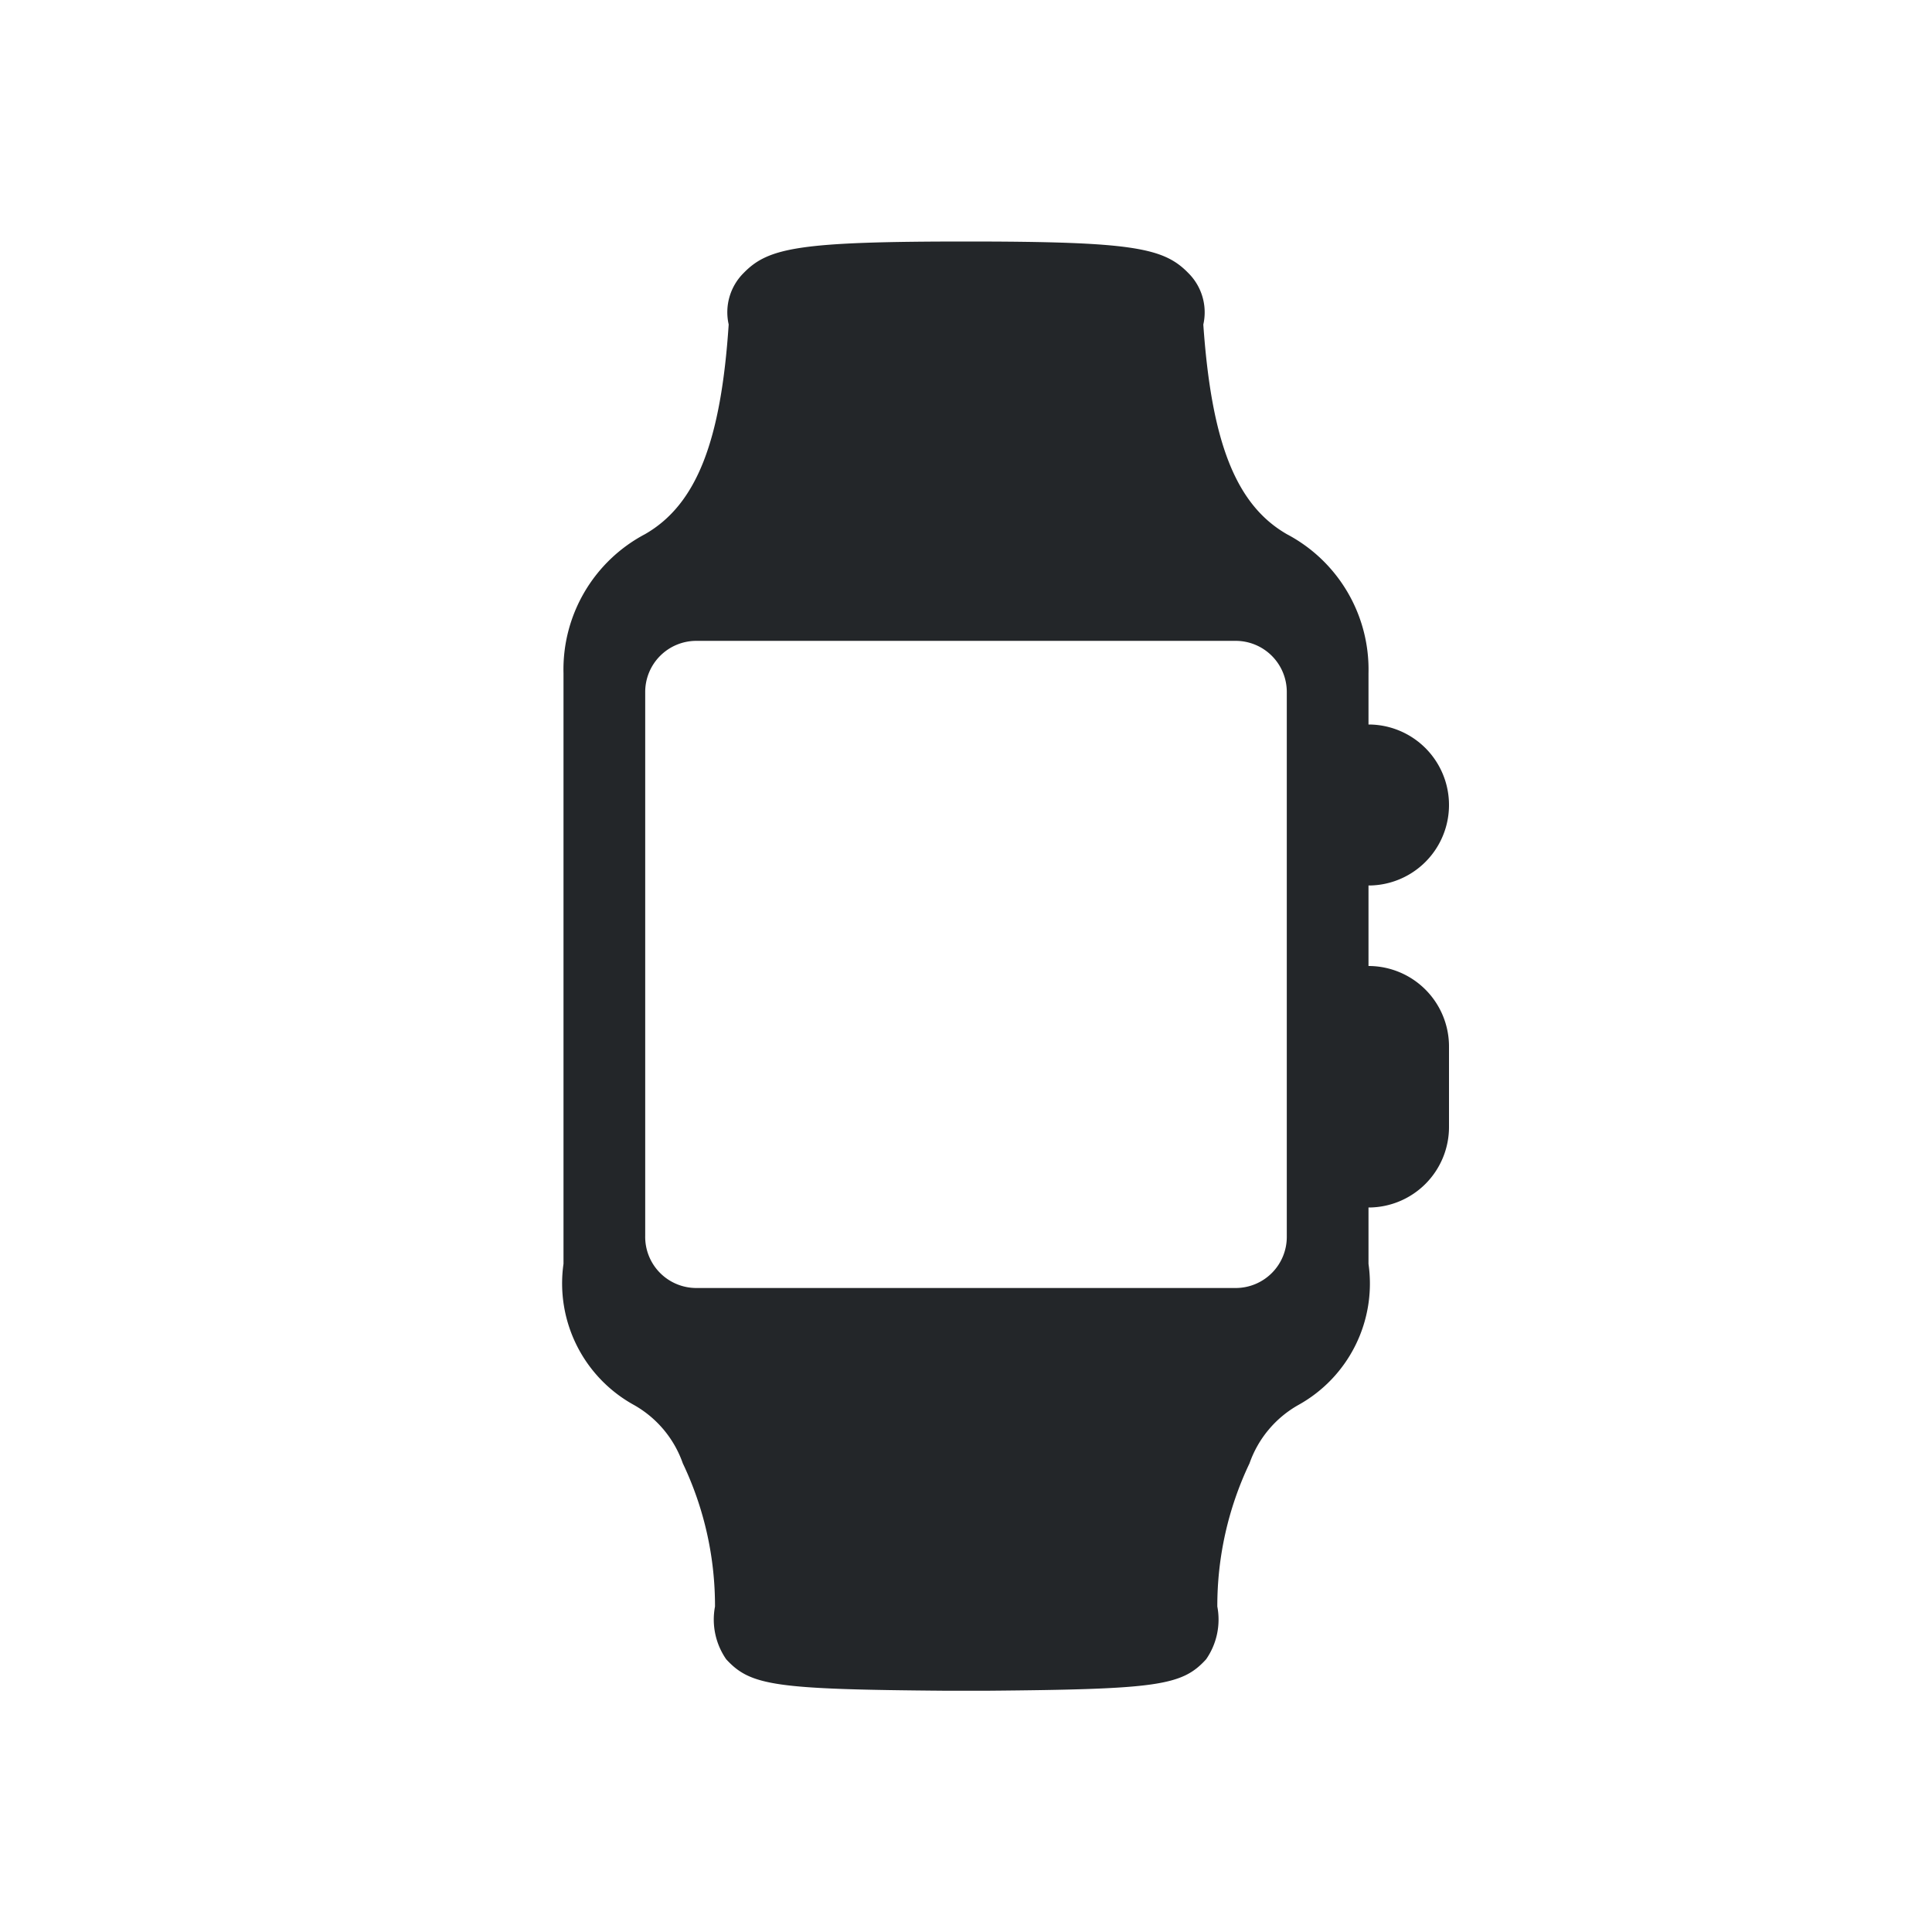 <svg id="_" data-name="&gt;" xmlns="http://www.w3.org/2000/svg" width="24" height="24" viewBox="0 0 24 24">
  <defs>
    <style>
      .cls-1 {
        fill: #232629;
        fill-rule: evenodd;
      }
    </style>
  </defs>
  <path id="Watch" class="cls-1" d="M17,12a1,1,0,0,1,1,1v1a1,1,0,0,1-1,1h0v0.7a1.724,1.724,0,0,1-.871,1.753,1.34,1.34,0,0,0-.607.725,4.115,4.115,0,0,0-.4,1.779,0.865,0.865,0,0,1-.139.655c-0.3.329-.6,0.373-2.731,0.391-0.218,0-.34,0-0.5,0-2.127-.017-2.427-0.061-2.731-0.391a0.866,0.866,0,0,1-.139-0.655,4.113,4.113,0,0,0-.4-1.779,1.339,1.339,0,0,0-.607-0.725A1.724,1.724,0,0,1,7,15.7V8.363A1.9,1.9,0,0,1,8.012,6.636c0.651-.373.945-1.177,1.04-2.605A0.688,0.688,0,0,1,9.239,3.39C9.546,3.075,9.932,3,12,3s2.454,0.076,2.761.391a0.688,0.688,0,0,1,.187.641c0.1,1.428.389,2.232,1.04,2.605A1.9,1.9,0,0,1,17,8.363V9h0a1,1,0,0,1,0,2h0v1h0ZM15.985,8.6a0.635,0.635,0,0,0-.632-0.639H8.647a0.635,0.635,0,0,0-.632.639v6.752A0.635,0.635,0,0,0,8.647,16h6.706a0.635,0.635,0,0,0,.632-0.639V8.6Z"/>
</svg>

